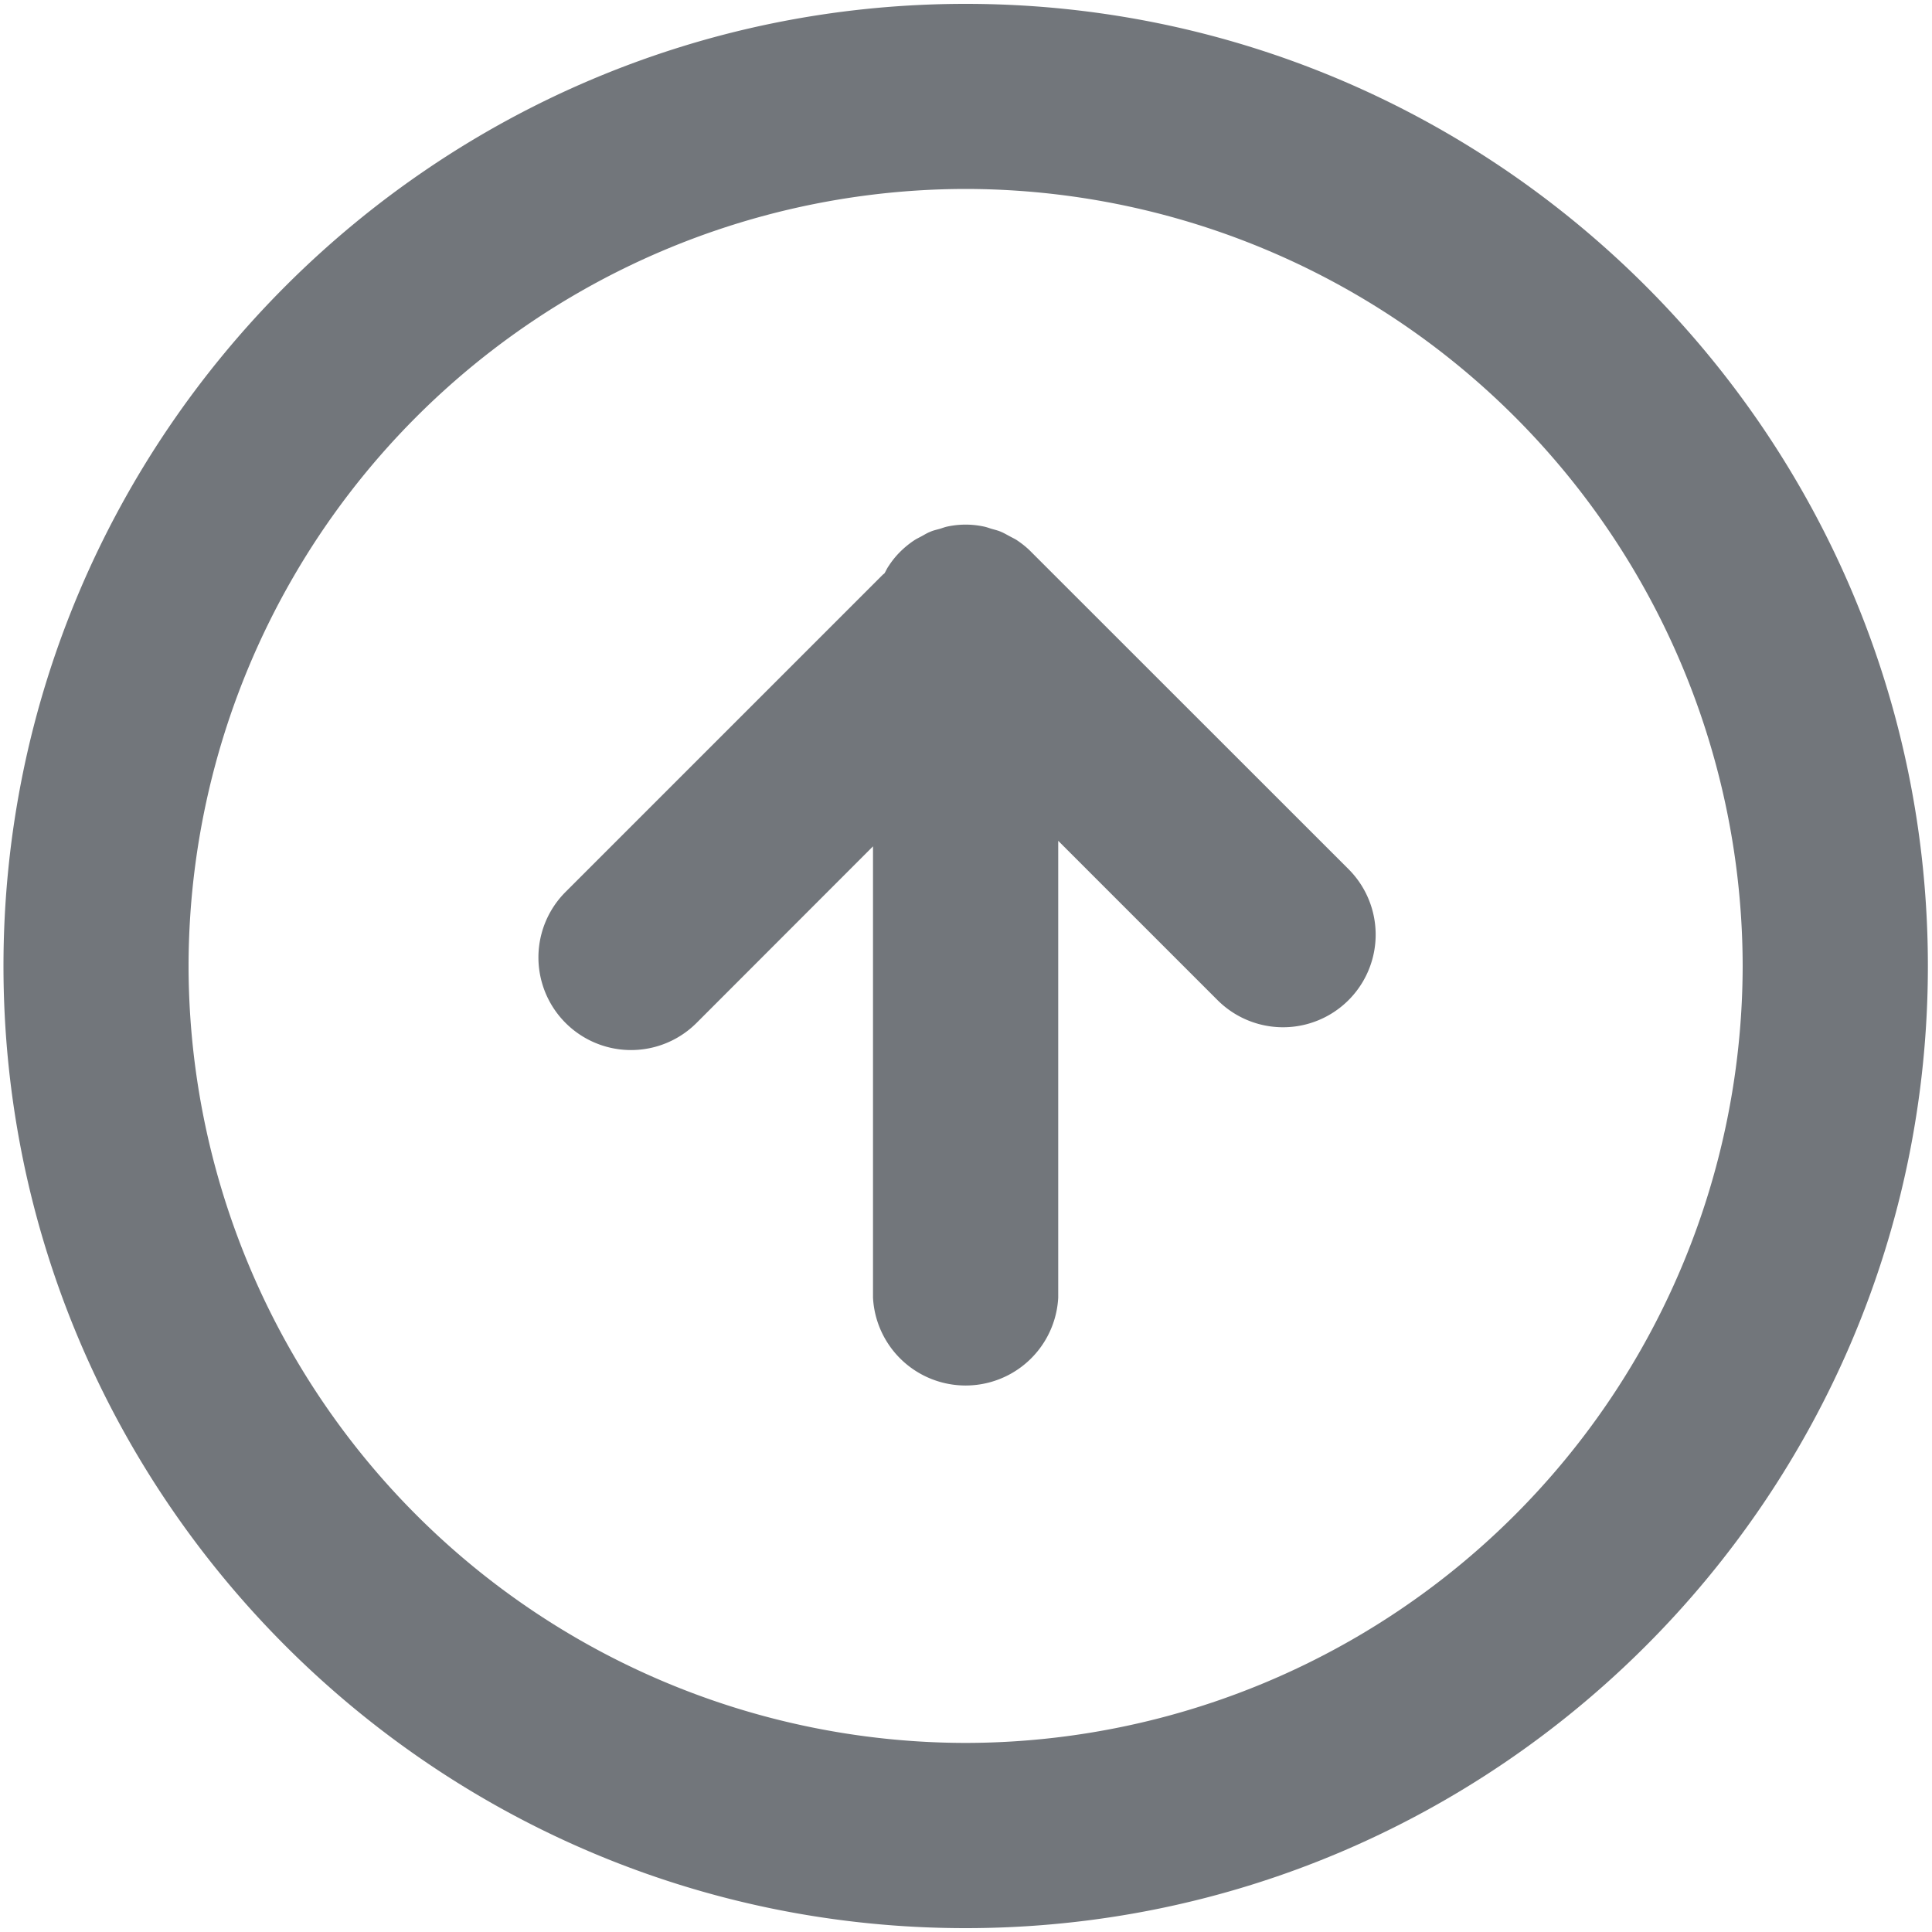 <svg xmlns="http://www.w3.org/2000/svg" width="15" height="15">
    <path fill-rule="evenodd" fill="#72767B" d="M7.497 14.97c-4.119 0-7.47-3.351-7.47-7.47S3.378.03 7.497.03s7.471 3.351 7.471 7.47-3.352 7.47-7.471 7.47zm0-13.503A6.04 6.04 0 0 0 1.464 7.5a6.04 6.04 0 0 0 6.033 6.032A6.04 6.04 0 0 0 13.53 7.5a6.04 6.04 0 0 0-6.033-6.033zm1.956 6.298L8.216 6.528v3.547a.72.72 0 0 1-1.438 0V6.571l-1.37 1.371a.719.719 0 1 1-1.017-1.017l2.464-2.464c.005-.004.01-.007.013-.011.011-.019.019-.038.032-.056a.656.656 0 0 1 .088-.109l.001-.001a.718.718 0 0 1 .109-.089c.018-.012.038-.021.056-.031.023-.012.044-.026.068-.035.024-.011.049-.016.074-.023.02-.006.04-.014.06-.018a.674.674 0 0 1 .282 0c.021.004.041.012.061.018.025.007.05.013.073.023.024.01.047.024.07.036.018.01.036.018.053.029.04.027.078.057.111.091l2.464 2.463a.719.719 0 1 1-1.017 1.017z"/>
</svg>
